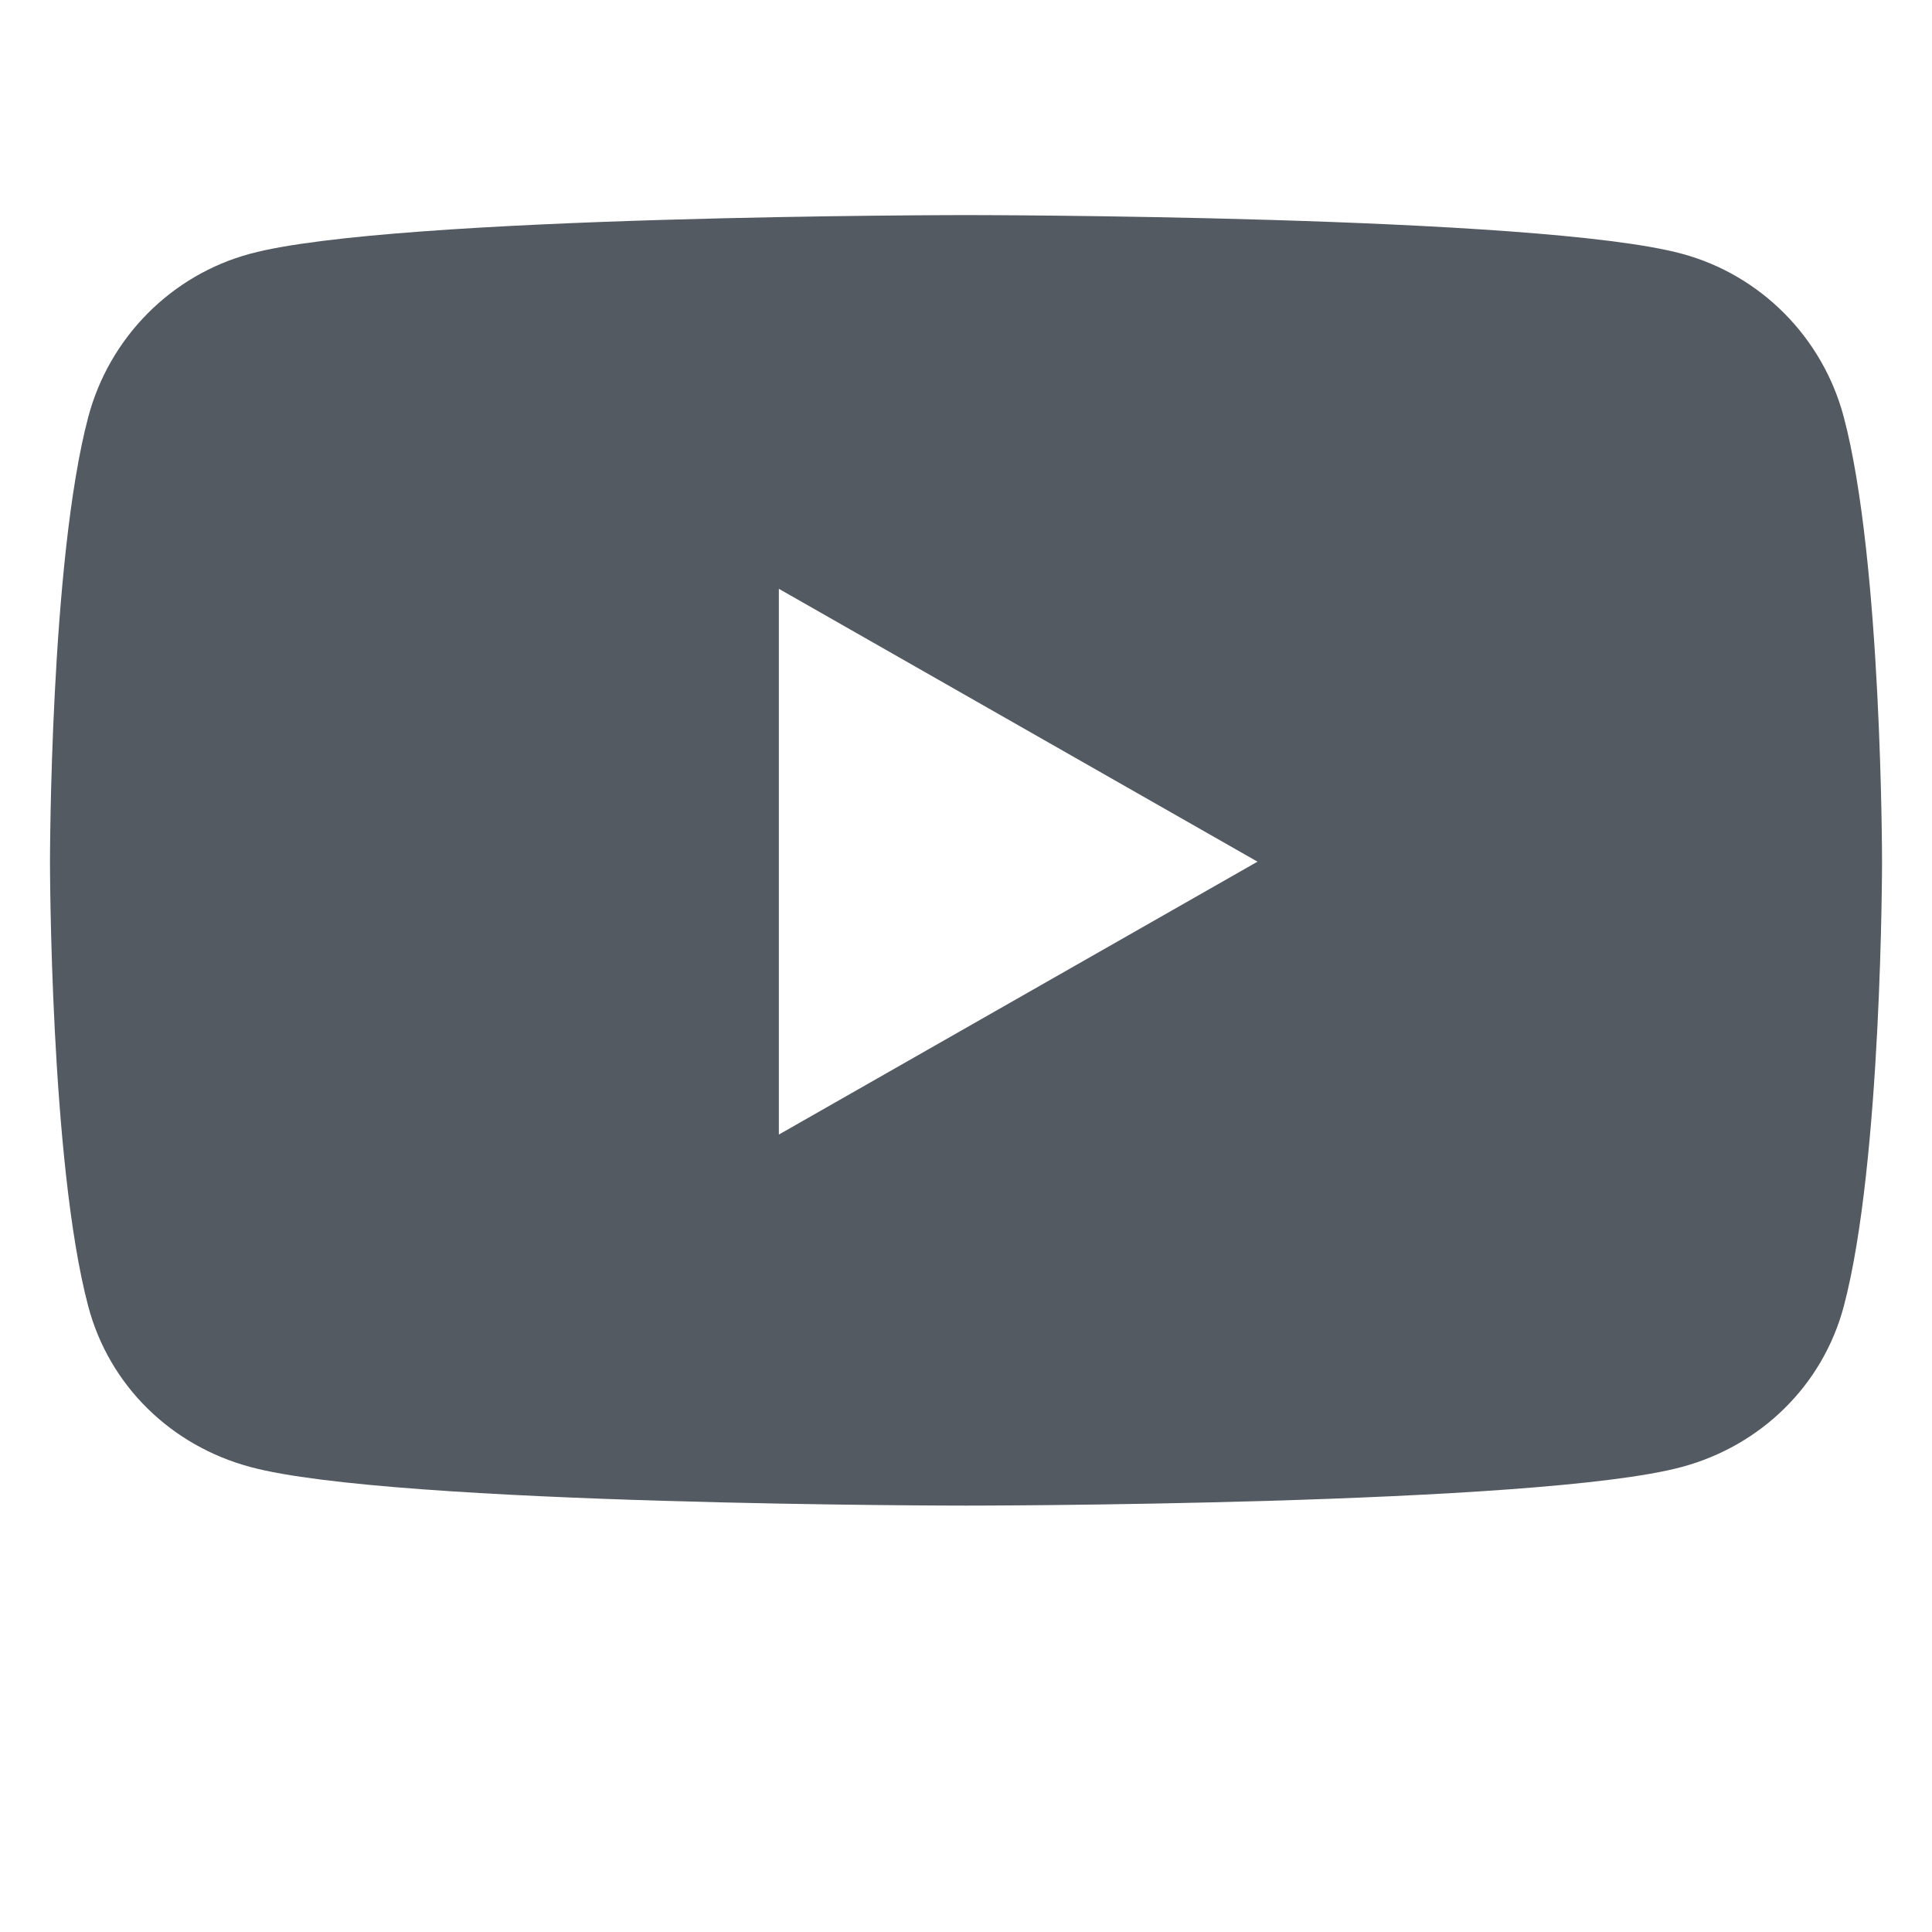 <svg xmlns:xlink="http://www.w3.org/1999/xlink" data-icon="youtube" viewBox="0 0 64 64" fill="none" xmlns="http://www.w3.org/2000/svg" width="64"  height="64" ><path d="M61.078 13.816C60.379 11.177 58.323 9.107 55.712 8.405C50.978 7.125 32.001 7.125 32.001 7.125C32.001 7.125 13.023 7.125 8.29 8.405C5.678 9.107 3.623 11.177 2.923 13.816C1.656 18.592 1.656 28.544 1.656 28.544C1.656 28.544 1.656 38.497 2.923 43.273C3.623 45.912 5.678 47.893 8.29 48.595C13.023 49.875 32.001 49.875 32.001 49.875C32.001 49.875 50.978 49.875 55.712 48.595C58.323 47.893 60.379 45.901 61.078 43.273C62.345 38.497 62.345 28.544 62.345 28.544C62.345 28.544 62.345 18.592 61.078 13.816ZM25.801 37.584V19.505L41.656 28.544L25.801 37.584Z" fill="#545A61"></path></svg>